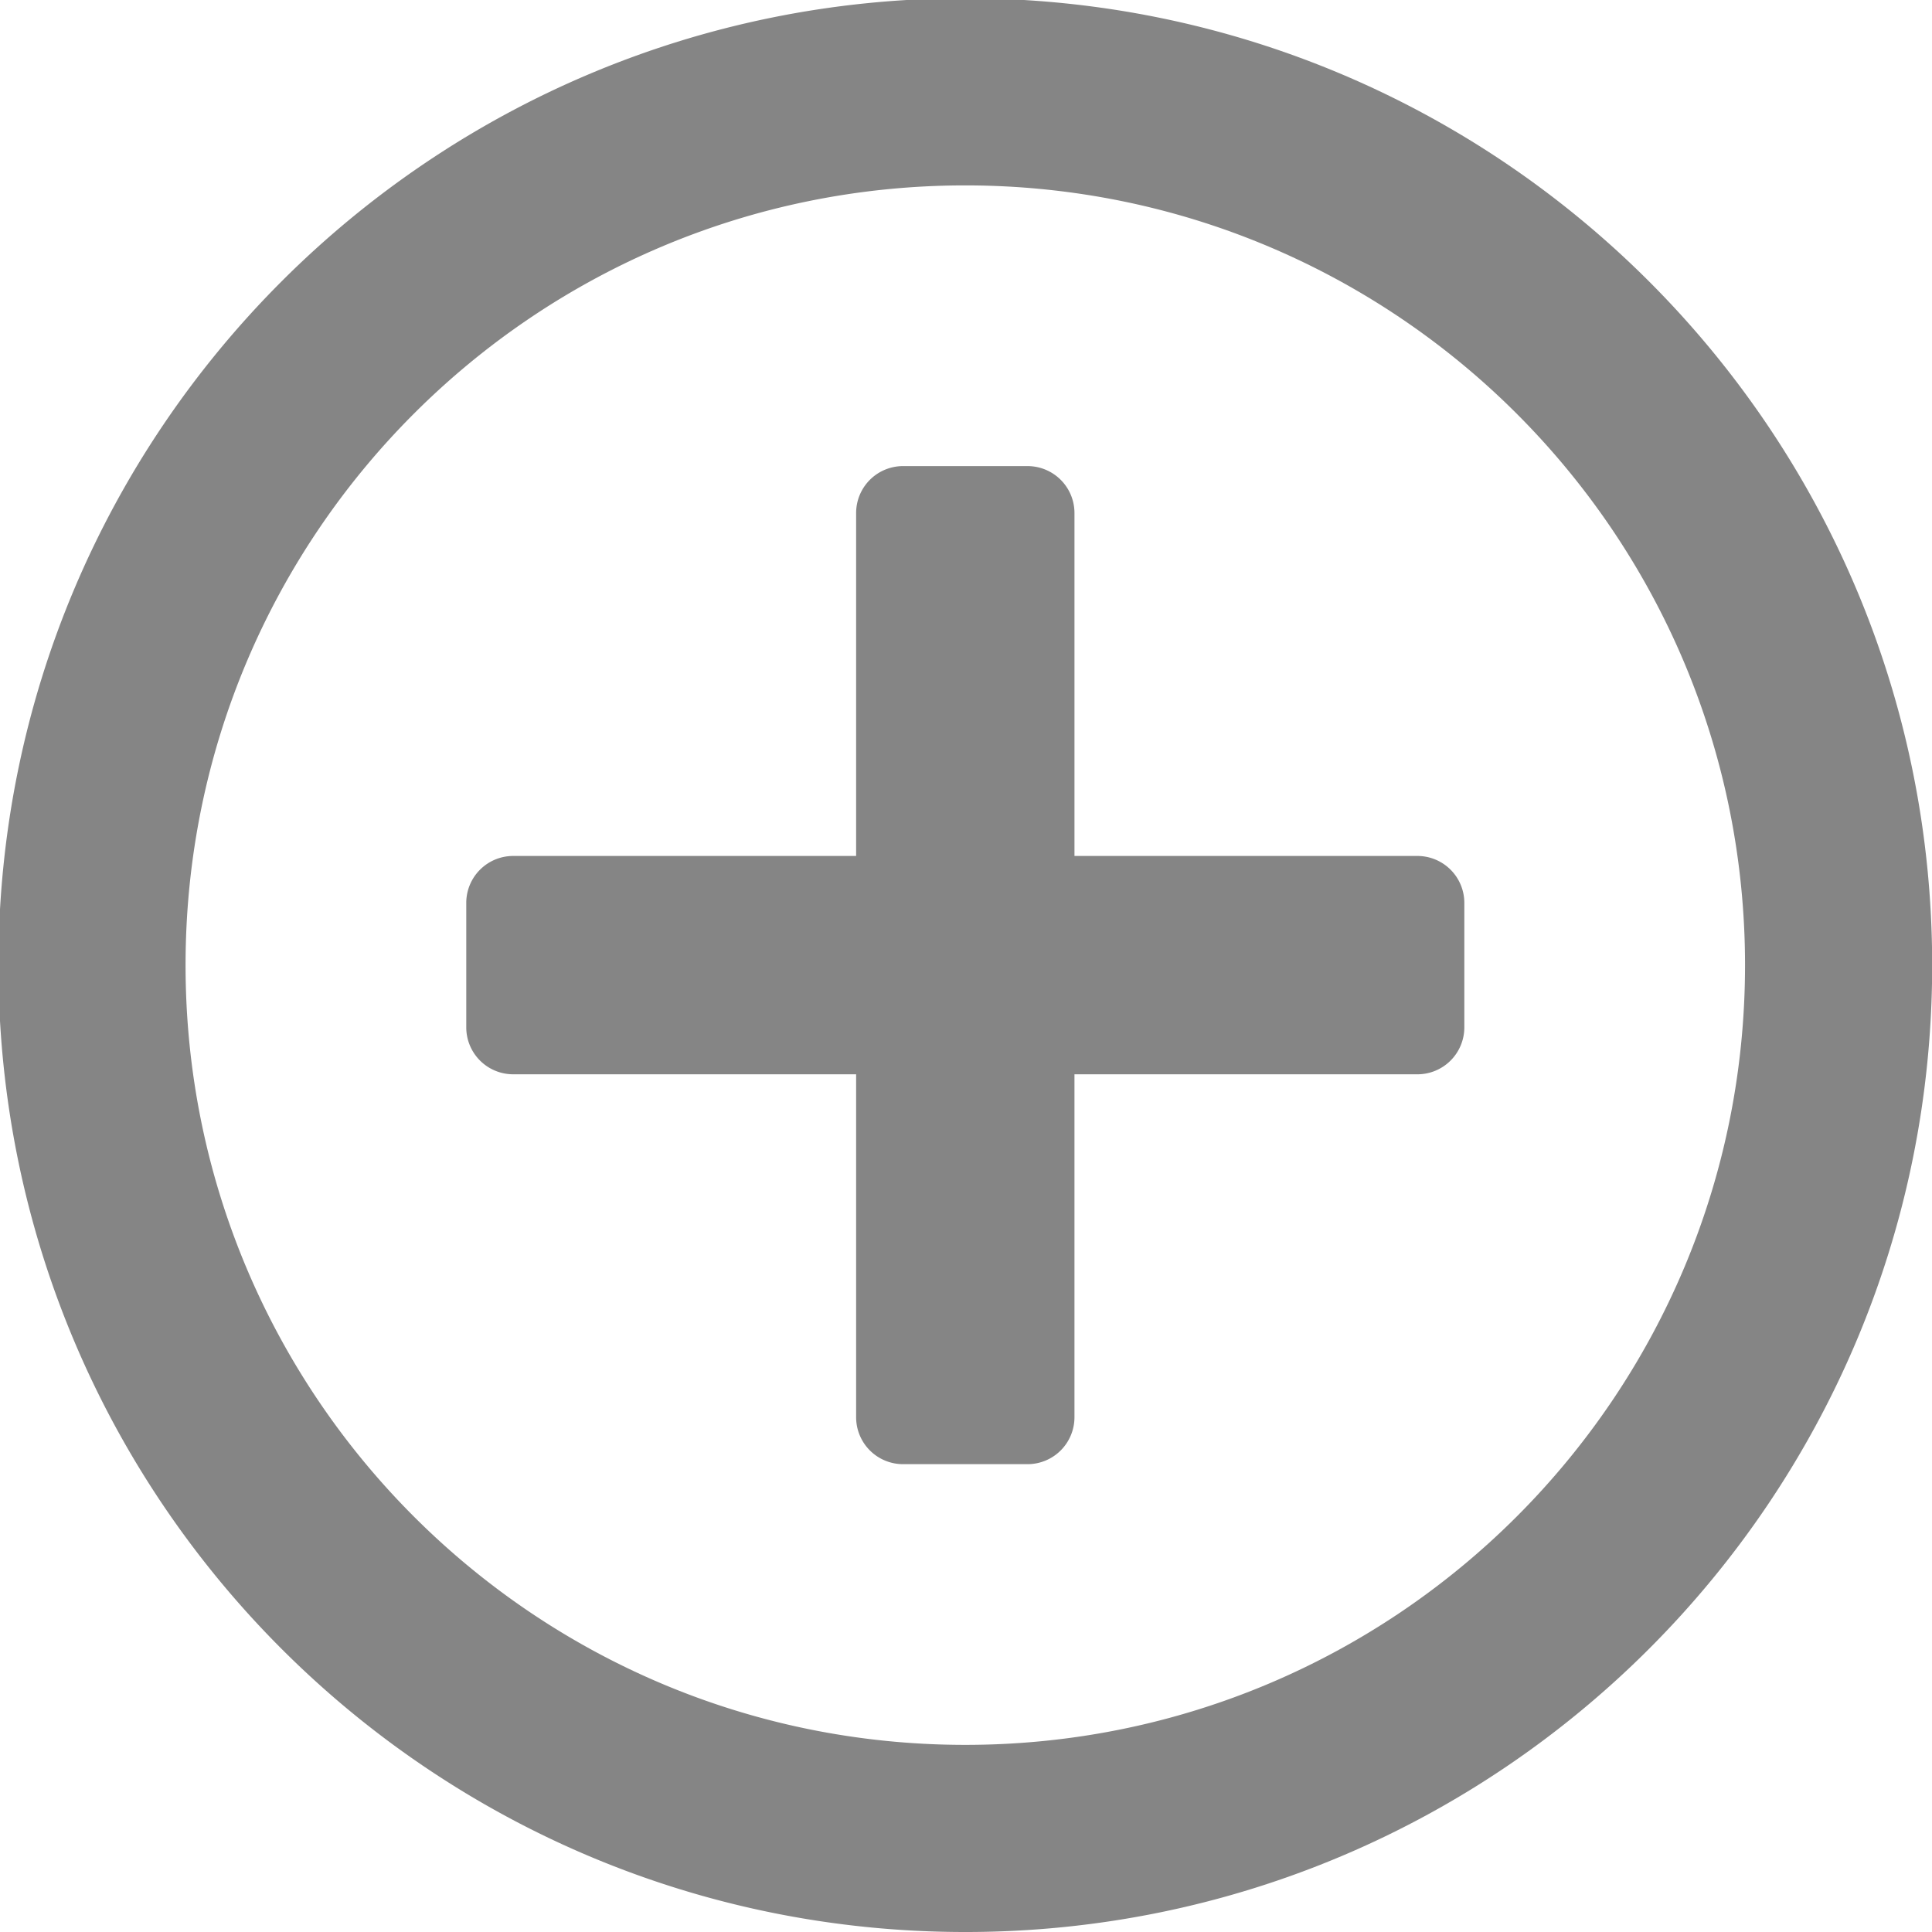 <svg xmlns="http://www.w3.org/2000/svg" xmlns:xlink="http://www.w3.org/1999/xlink" width="512" height="512" viewBox="0 0 512 512">
  <defs>
    <clipPath id="clip-Icon_-_Add">
      <rect width="512" height="512"/>
    </clipPath>
  </defs>
  <g id="Icon_-_Add" data-name="Icon - Add" clip-path="url(#clip-Icon_-_Add)">
    <path id="plus-circle-regular" d="M396.479,247.7v33.062a12.435,12.435,0,0,1-12.4,12.4H293.16V384.08a12.435,12.435,0,0,1-12.4,12.4H247.7a12.435,12.435,0,0,1-12.4-12.4V293.16H144.381a12.435,12.435,0,0,1-12.4-12.4V247.7a12.435,12.435,0,0,1,12.4-12.4H235.3V144.381a12.435,12.435,0,0,1,12.4-12.4h33.062a12.435,12.435,0,0,1,12.4,12.4V235.3H384.08A12.435,12.435,0,0,1,396.479,247.7Zm123.982,16.531c0,141.547-114.684,256.231-256.231,256.231S8,405.777,8,264.231,122.684,8,264.231,8,520.461,122.684,520.461,264.231Zm-49.593,0c0-114.167-92.47-206.638-206.638-206.638S57.593,150.063,57.593,264.231s92.47,206.638,206.638,206.638S470.868,378.4,470.868,264.231Z" transform="translate(-8.417 -8.461)" fill="#858585"/>
  </g>
</svg>
